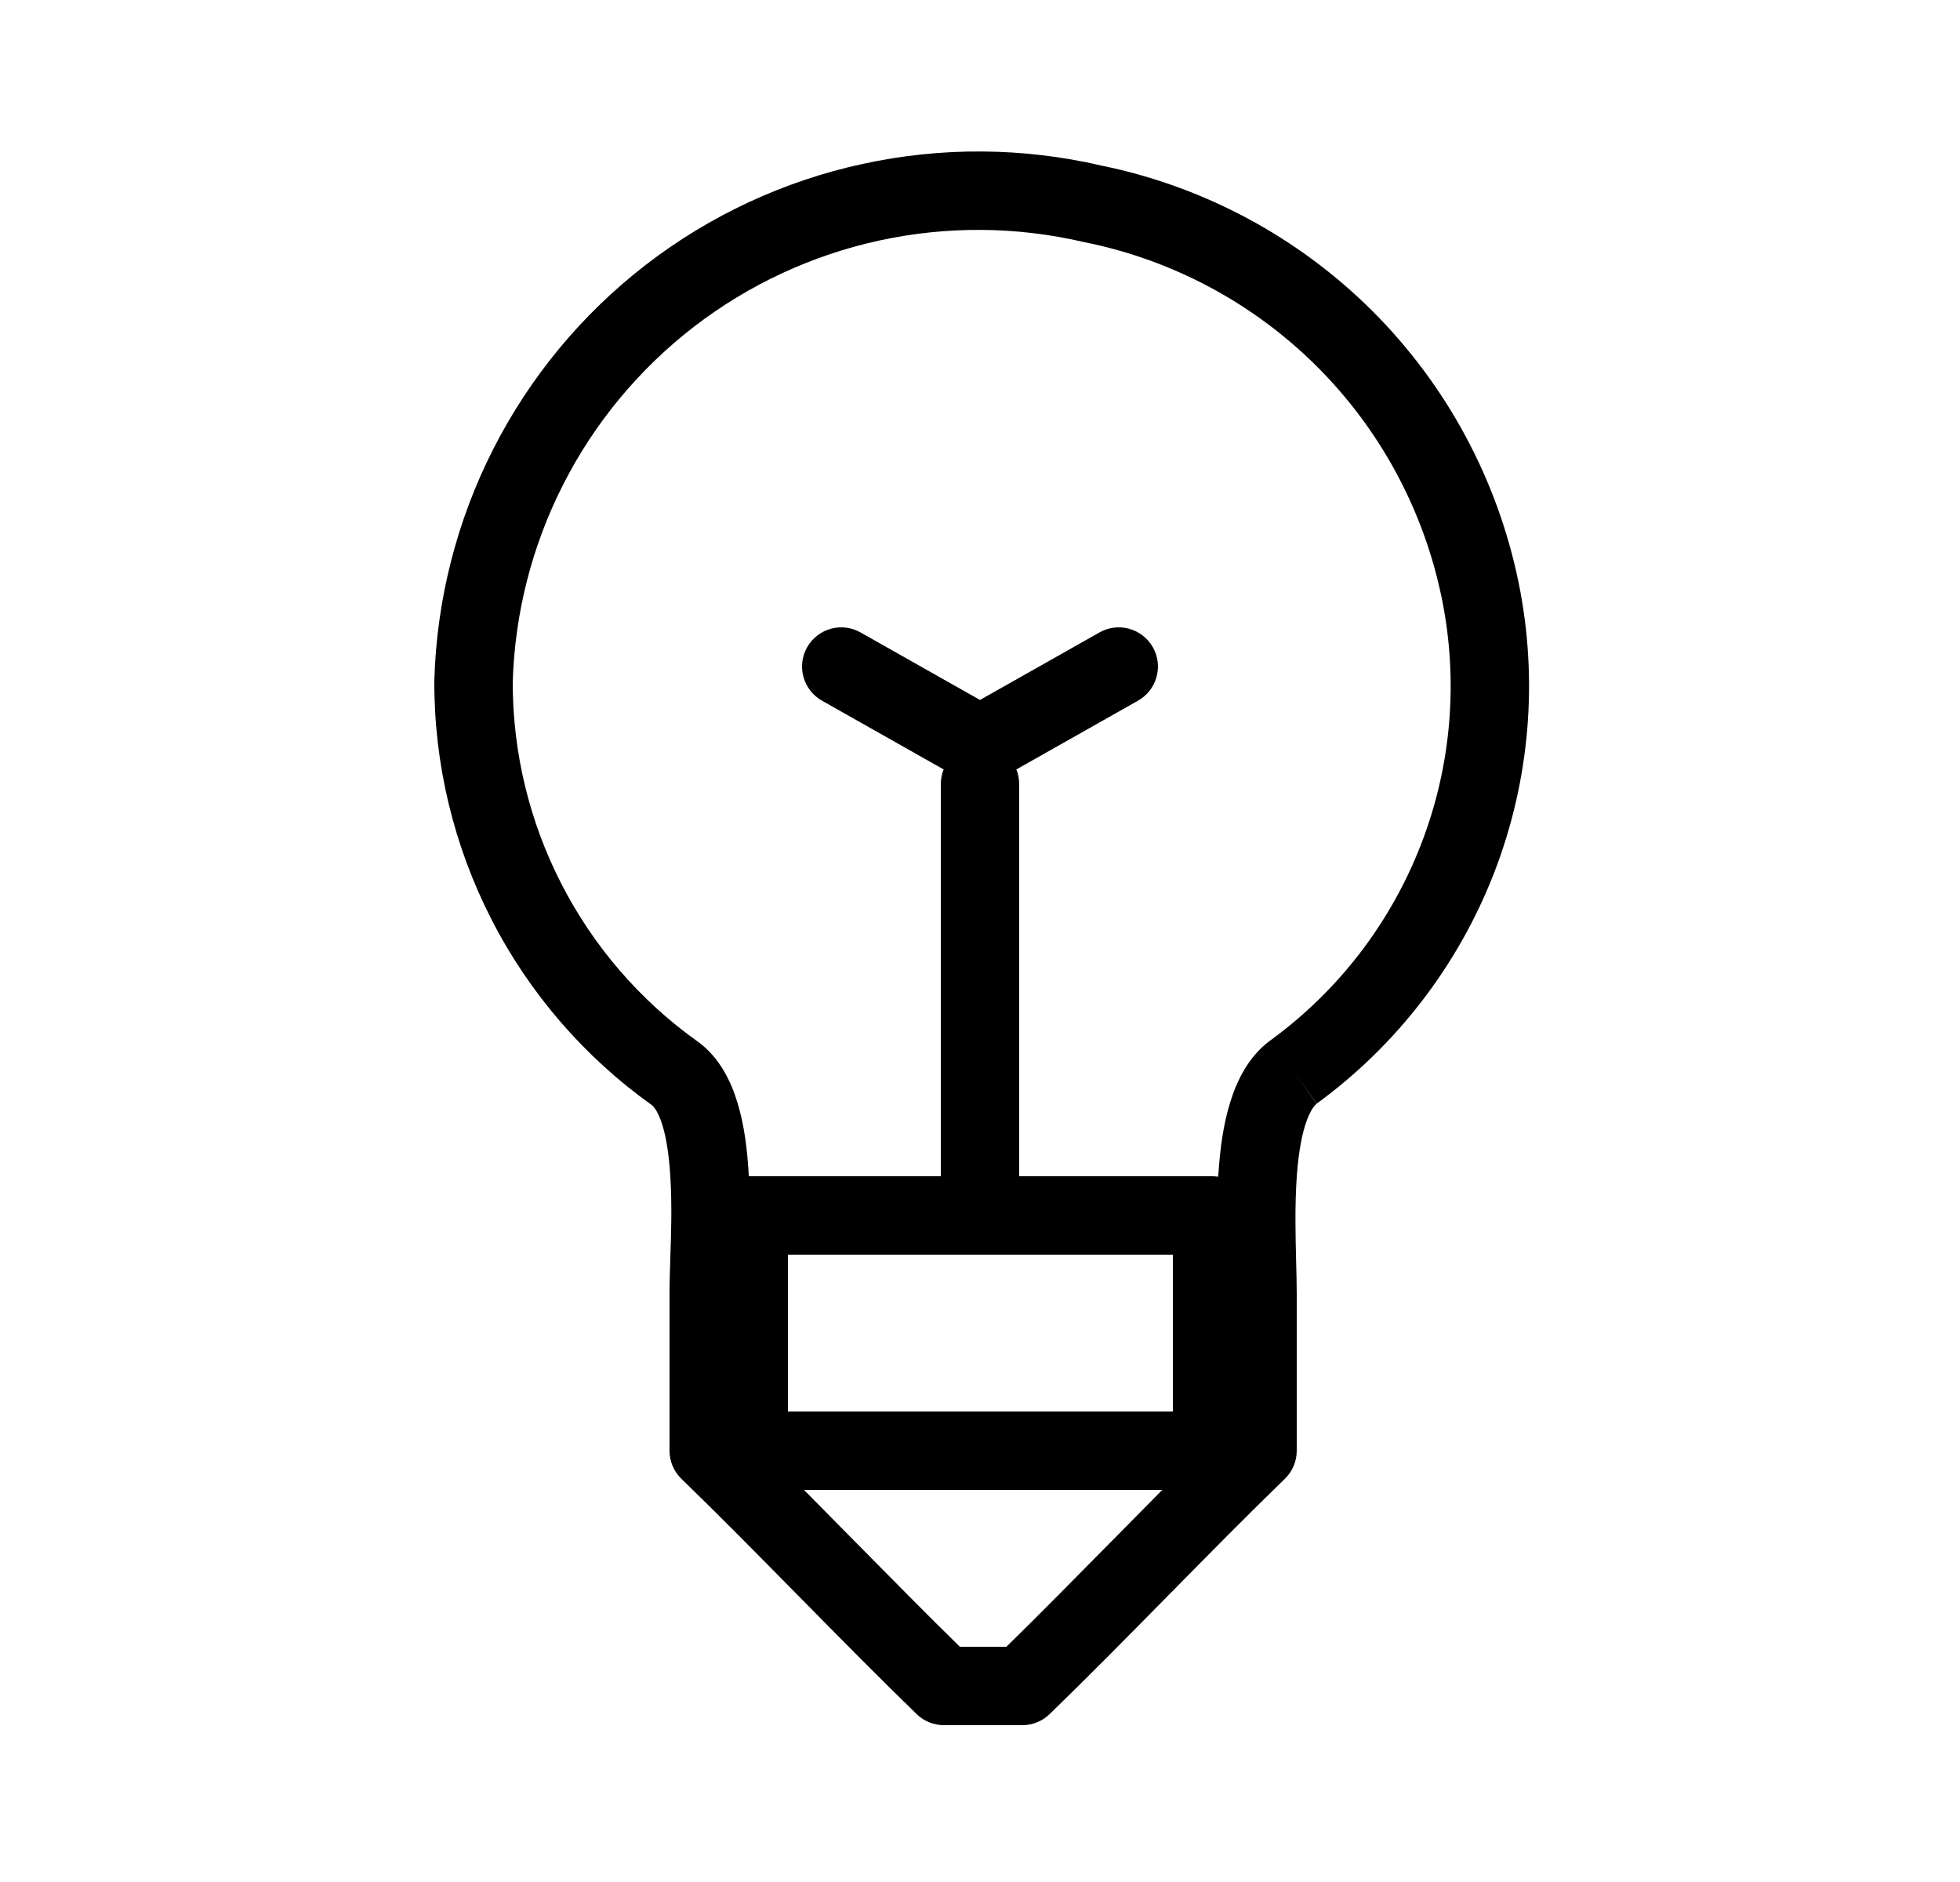 <svg width="25" height="24" viewBox="0 0 25 24" fill="none" xmlns="http://www.w3.org/2000/svg">
<path fill-rule="evenodd" clip-rule="evenodd" d="M19.058 11.13C19.514 9.952 19.623 8.668 19.37 7.43C19.102 6.118 18.453 4.913 17.506 3.967C16.559 3.023 15.356 2.378 14.046 2.111C13.047 1.879 12.008 1.872 11.005 2.09C9.999 2.308 9.055 2.747 8.24 3.375C7.426 4.003 6.761 4.805 6.294 5.722C5.827 6.638 5.569 7.648 5.54 8.676L5.54 8.689C5.537 9.747 5.789 10.79 6.272 11.731C6.755 12.671 7.456 13.481 8.316 14.094C8.34 14.113 8.398 14.179 8.452 14.357C8.504 14.532 8.536 14.758 8.551 15.019C8.572 15.377 8.561 15.722 8.55 16.035C8.545 16.2 8.54 16.356 8.54 16.5V18.5C8.54 18.636 8.595 18.765 8.692 18.859C9.147 19.299 9.663 19.822 10.184 20.351L10.187 20.354C10.705 20.879 11.228 21.41 11.692 21.859C11.786 21.95 11.91 22 12.04 22H13.04C13.17 22 13.294 21.95 13.388 21.859C13.852 21.41 14.375 20.88 14.892 20.355L14.896 20.351C15.417 19.822 15.933 19.299 16.388 18.859C16.485 18.765 16.54 18.636 16.54 18.5V16.5C16.54 16.368 16.536 16.225 16.532 16.074C16.524 15.746 16.515 15.38 16.54 15.011C16.558 14.75 16.593 14.523 16.648 14.348C16.705 14.167 16.766 14.096 16.796 14.073C17.816 13.329 18.601 12.307 19.058 11.13ZM11.217 3.067C12.078 2.88 12.969 2.887 13.826 3.087L13.841 3.09C14.961 3.317 15.99 3.868 16.799 4.675C17.608 5.483 18.161 6.51 18.39 7.63C18.605 8.68 18.513 9.77 18.125 10.769C17.738 11.768 17.072 12.635 16.206 13.266L16.203 13.268C15.928 13.47 15.78 13.773 15.694 14.048C15.605 14.33 15.563 14.644 15.543 14.942C15.541 14.963 15.54 14.985 15.538 15.006C15.513 15.002 15.487 15 15.46 15H13V10C13 9.934 12.987 9.87 12.964 9.812L14.516 8.935C14.756 8.799 14.841 8.494 14.705 8.254C14.569 8.014 14.264 7.929 14.024 8.065L12.5 8.926L10.976 8.065C10.736 7.929 10.431 8.014 10.295 8.254C10.159 8.494 10.244 8.799 10.484 8.935L12.036 9.812C12.013 9.87 12 9.934 12 10V15H9.551L9.549 14.961C9.532 14.665 9.494 14.351 9.409 14.07C9.327 13.796 9.182 13.49 8.906 13.287L8.9 13.283C8.168 12.762 7.572 12.073 7.162 11.274C6.752 10.477 6.539 9.594 6.54 8.698C6.566 7.82 6.786 6.958 7.185 6.176C7.584 5.391 8.154 4.705 8.851 4.167C9.548 3.63 10.357 3.254 11.217 3.067ZM10.893 19.646L10.896 19.649C11.363 20.122 11.825 20.591 12.243 21H12.837C13.255 20.591 13.717 20.122 14.184 19.649L14.187 19.646C14.4 19.43 14.615 19.212 14.825 19H10.255C10.465 19.212 10.68 19.43 10.893 19.646ZM16.796 14.073L16.794 14.074L16.5 13.67L16.796 14.073ZM10.05 18V16H14.96V18H10.05Z" fill="black"/>
</svg>
